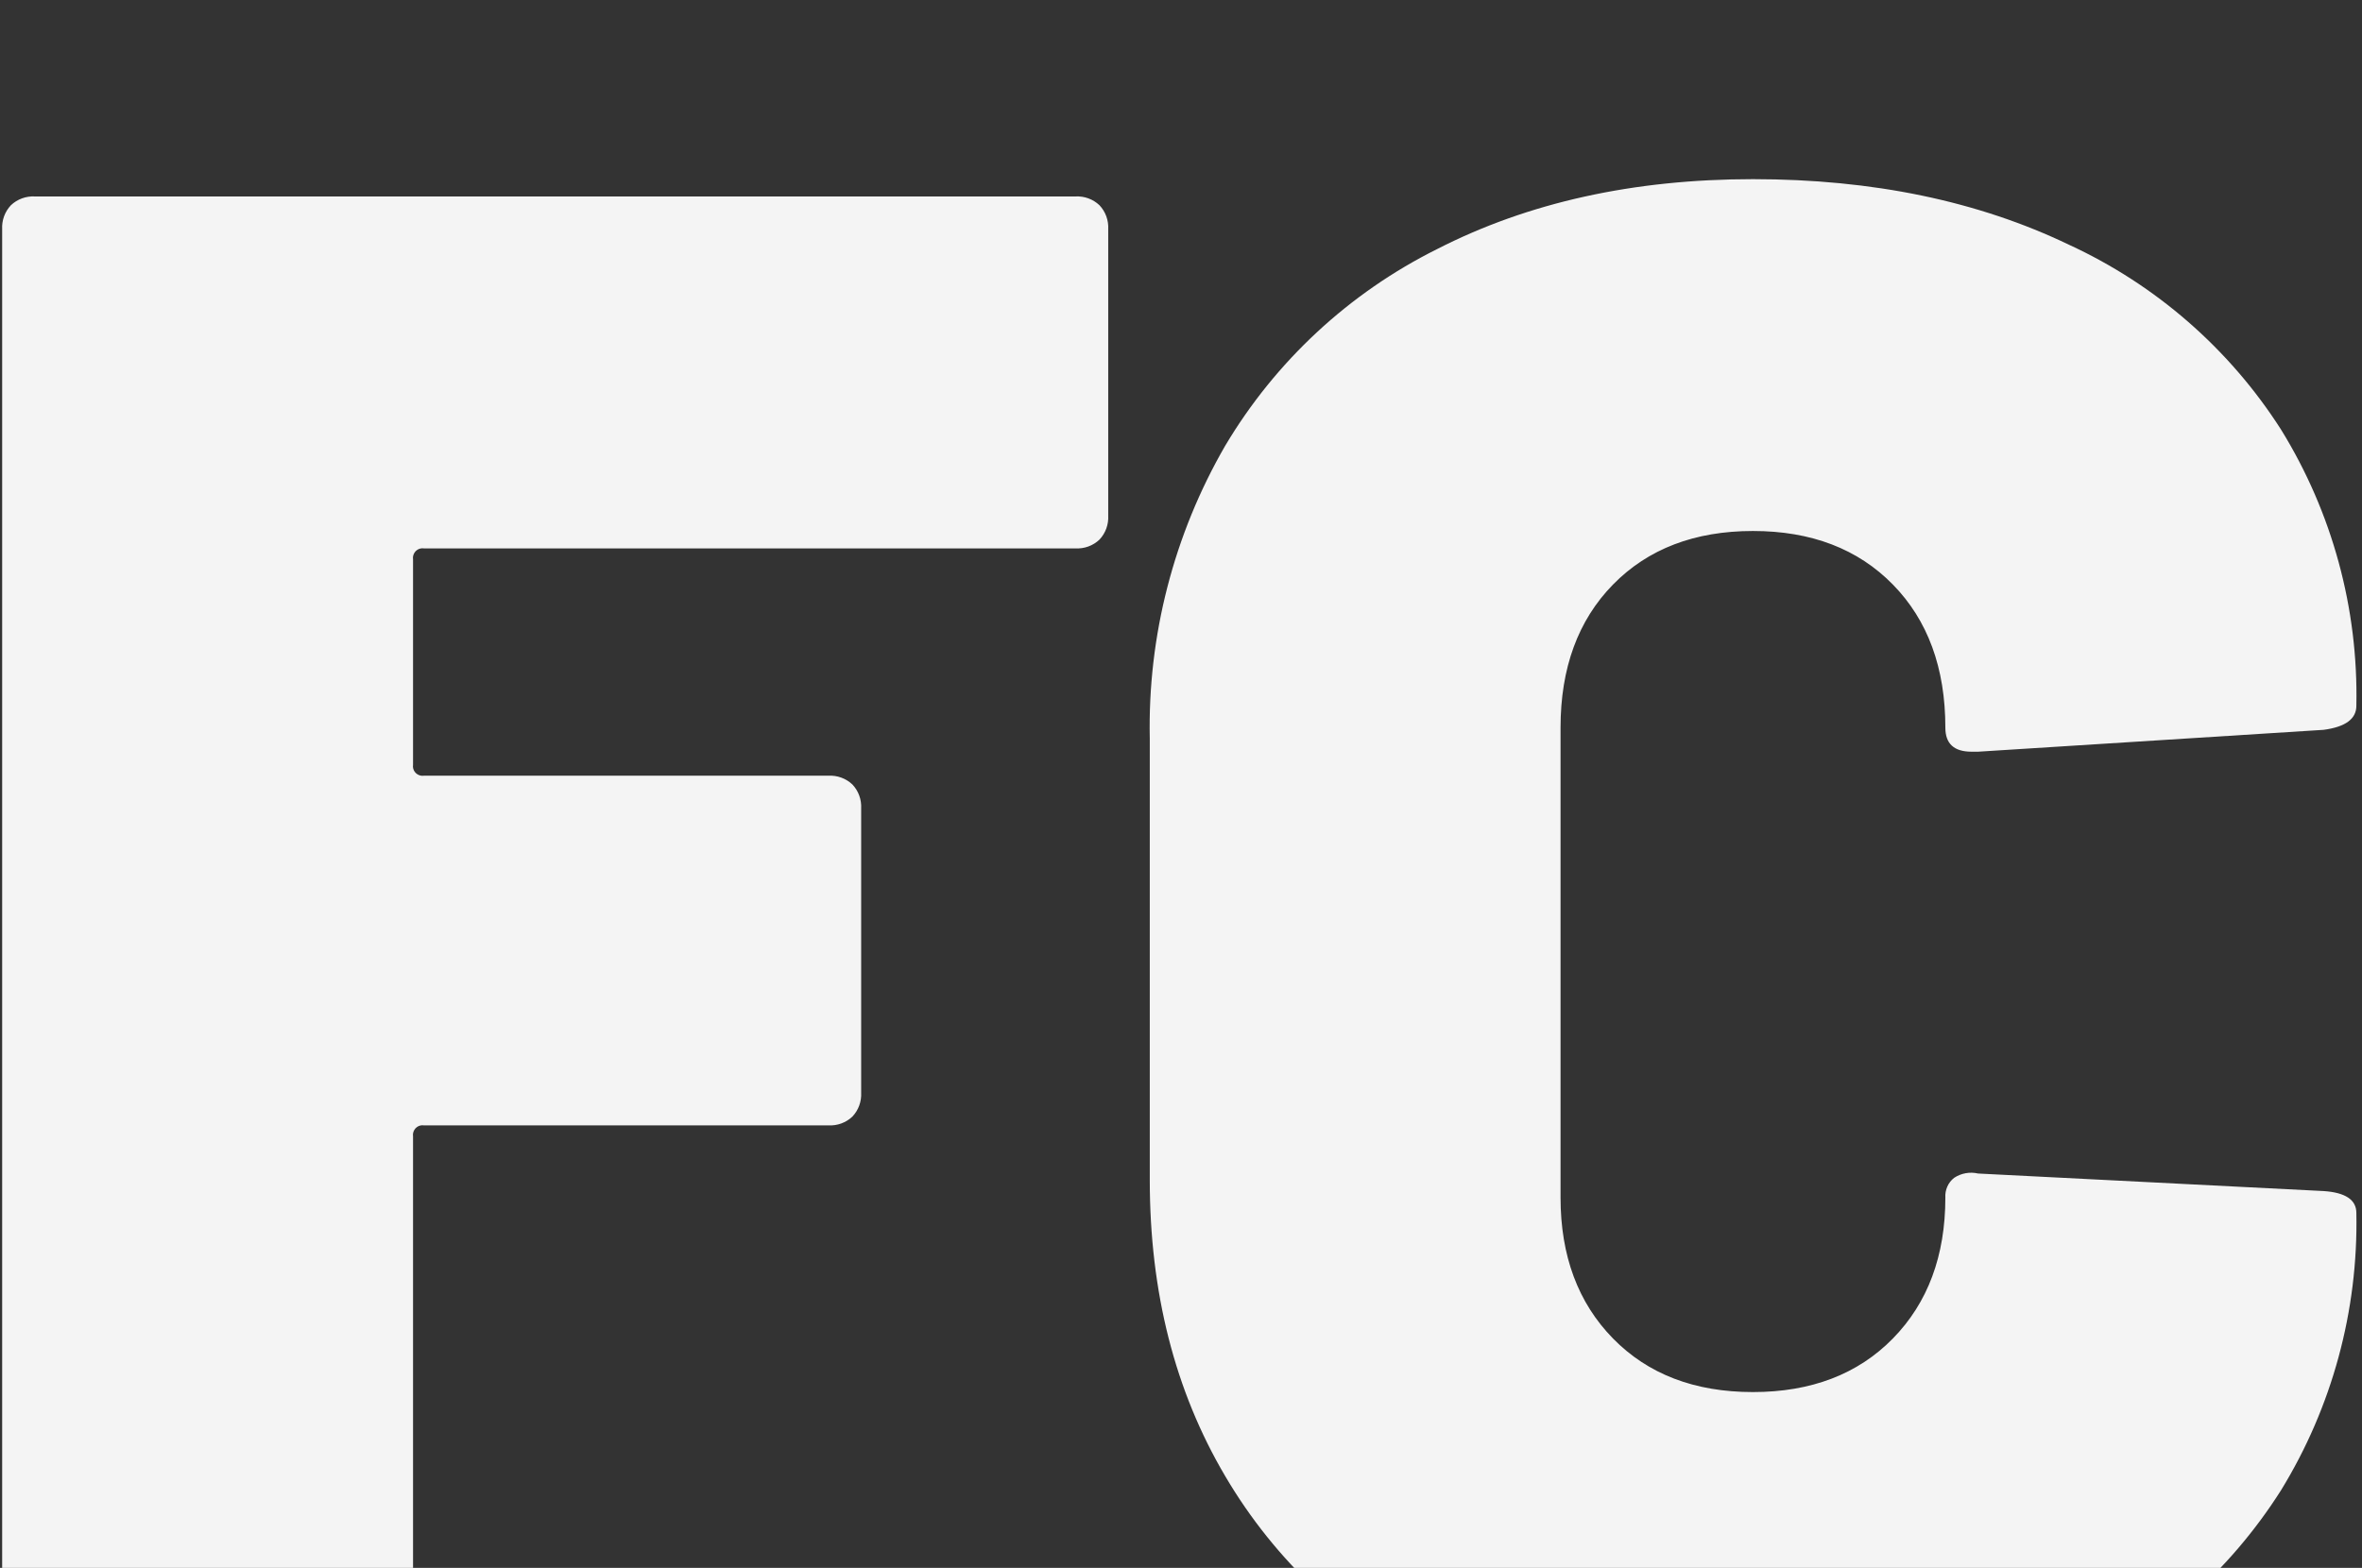 <svg viewBox="0 0 196.66 130.57" xmlns="http://www.w3.org/2000/svg" xmlns:xlink="http://www.w3.org/1999/xlink"><rect x="0" y="0" width="196.66" height="130.57" fill="#333333" stroke="none"/><clipPath id="a"><path d="m0 0h196.66v130.57h-196.66z"/></clipPath><g clip-path="url(#a)"><path d="m92.27 42.94c.04.74-.22 1.46-.73 2-.54.51-1.26.77-2 .73h-54.24c-.44-.07-.84.24-.91.67-.01.08-.01.16 0 .24v17.11c-.07.44.24.84.67.91.08.01.16.01.24 0h33.67c.74-.04 1.46.22 2 .73.51.54.77 1.26.73 2v23.66c.04.74-.22 1.46-.73 2-.54.51-1.26.77-2 .73h-33.67c-.44-.07-.84.24-.91.67-.01.08-.01.16 0 .24v46.41c.04.74-.22 1.46-.73 2-.54.51-1.26.77-2 .73h-28.75c-.74.04-1.46-.22-2-.73-.51-.54-.77-1.26-.73-2v-121.95c-.04-.74.22-1.46.73-2 .54-.51 1.26-.77 2-.73h86.63c.74-.04 1.46.22 2 .73.51.54.77 1.26.73 2v23.84zm53.69 102.28c-9.95 0-18.72-1.94-26.3-5.82-7.35-3.67-13.49-9.39-17.65-16.47-4.19-7.1-6.28-15.32-6.28-24.66v-36.76c-.18-8.55 2-16.99 6.28-24.39 4.19-7.04 10.32-12.73 17.65-16.38 7.58-3.88 16.35-5.82 26.3-5.82s18.72 1.82 26.3 5.46c7.23 3.33 13.36 8.67 17.65 15.38 4.27 6.91 6.45 14.9 6.28 23.02 0 1.09-.91 1.76-2.73 2l-28.76 1.82h-.55c-1.46 0-2.18-.67-2.18-2 0-4.97-1.46-8.95-4.37-11.92s-6.79-4.46-11.65-4.46c-4.85 0-8.74 1.49-11.65 4.46s-4.37 6.95-4.37 11.92v39.13c0 4.85 1.46 8.77 4.37 11.74s6.79 4.46 11.65 4.46c4.85 0 8.74-1.49 11.65-4.46s4.37-6.89 4.37-11.74c-.04-.63.23-1.25.73-1.64.59-.39 1.31-.52 2-.36l28.76 1.46c1.82.12 2.73.73 2.73 1.82.16 8.15-2.02 16.17-6.28 23.11-4.29 6.76-10.41 12.16-17.66 15.56-7.59 3.7-16.35 5.56-26.3 5.56z" fill="#f4f4f4"/></g></svg>
